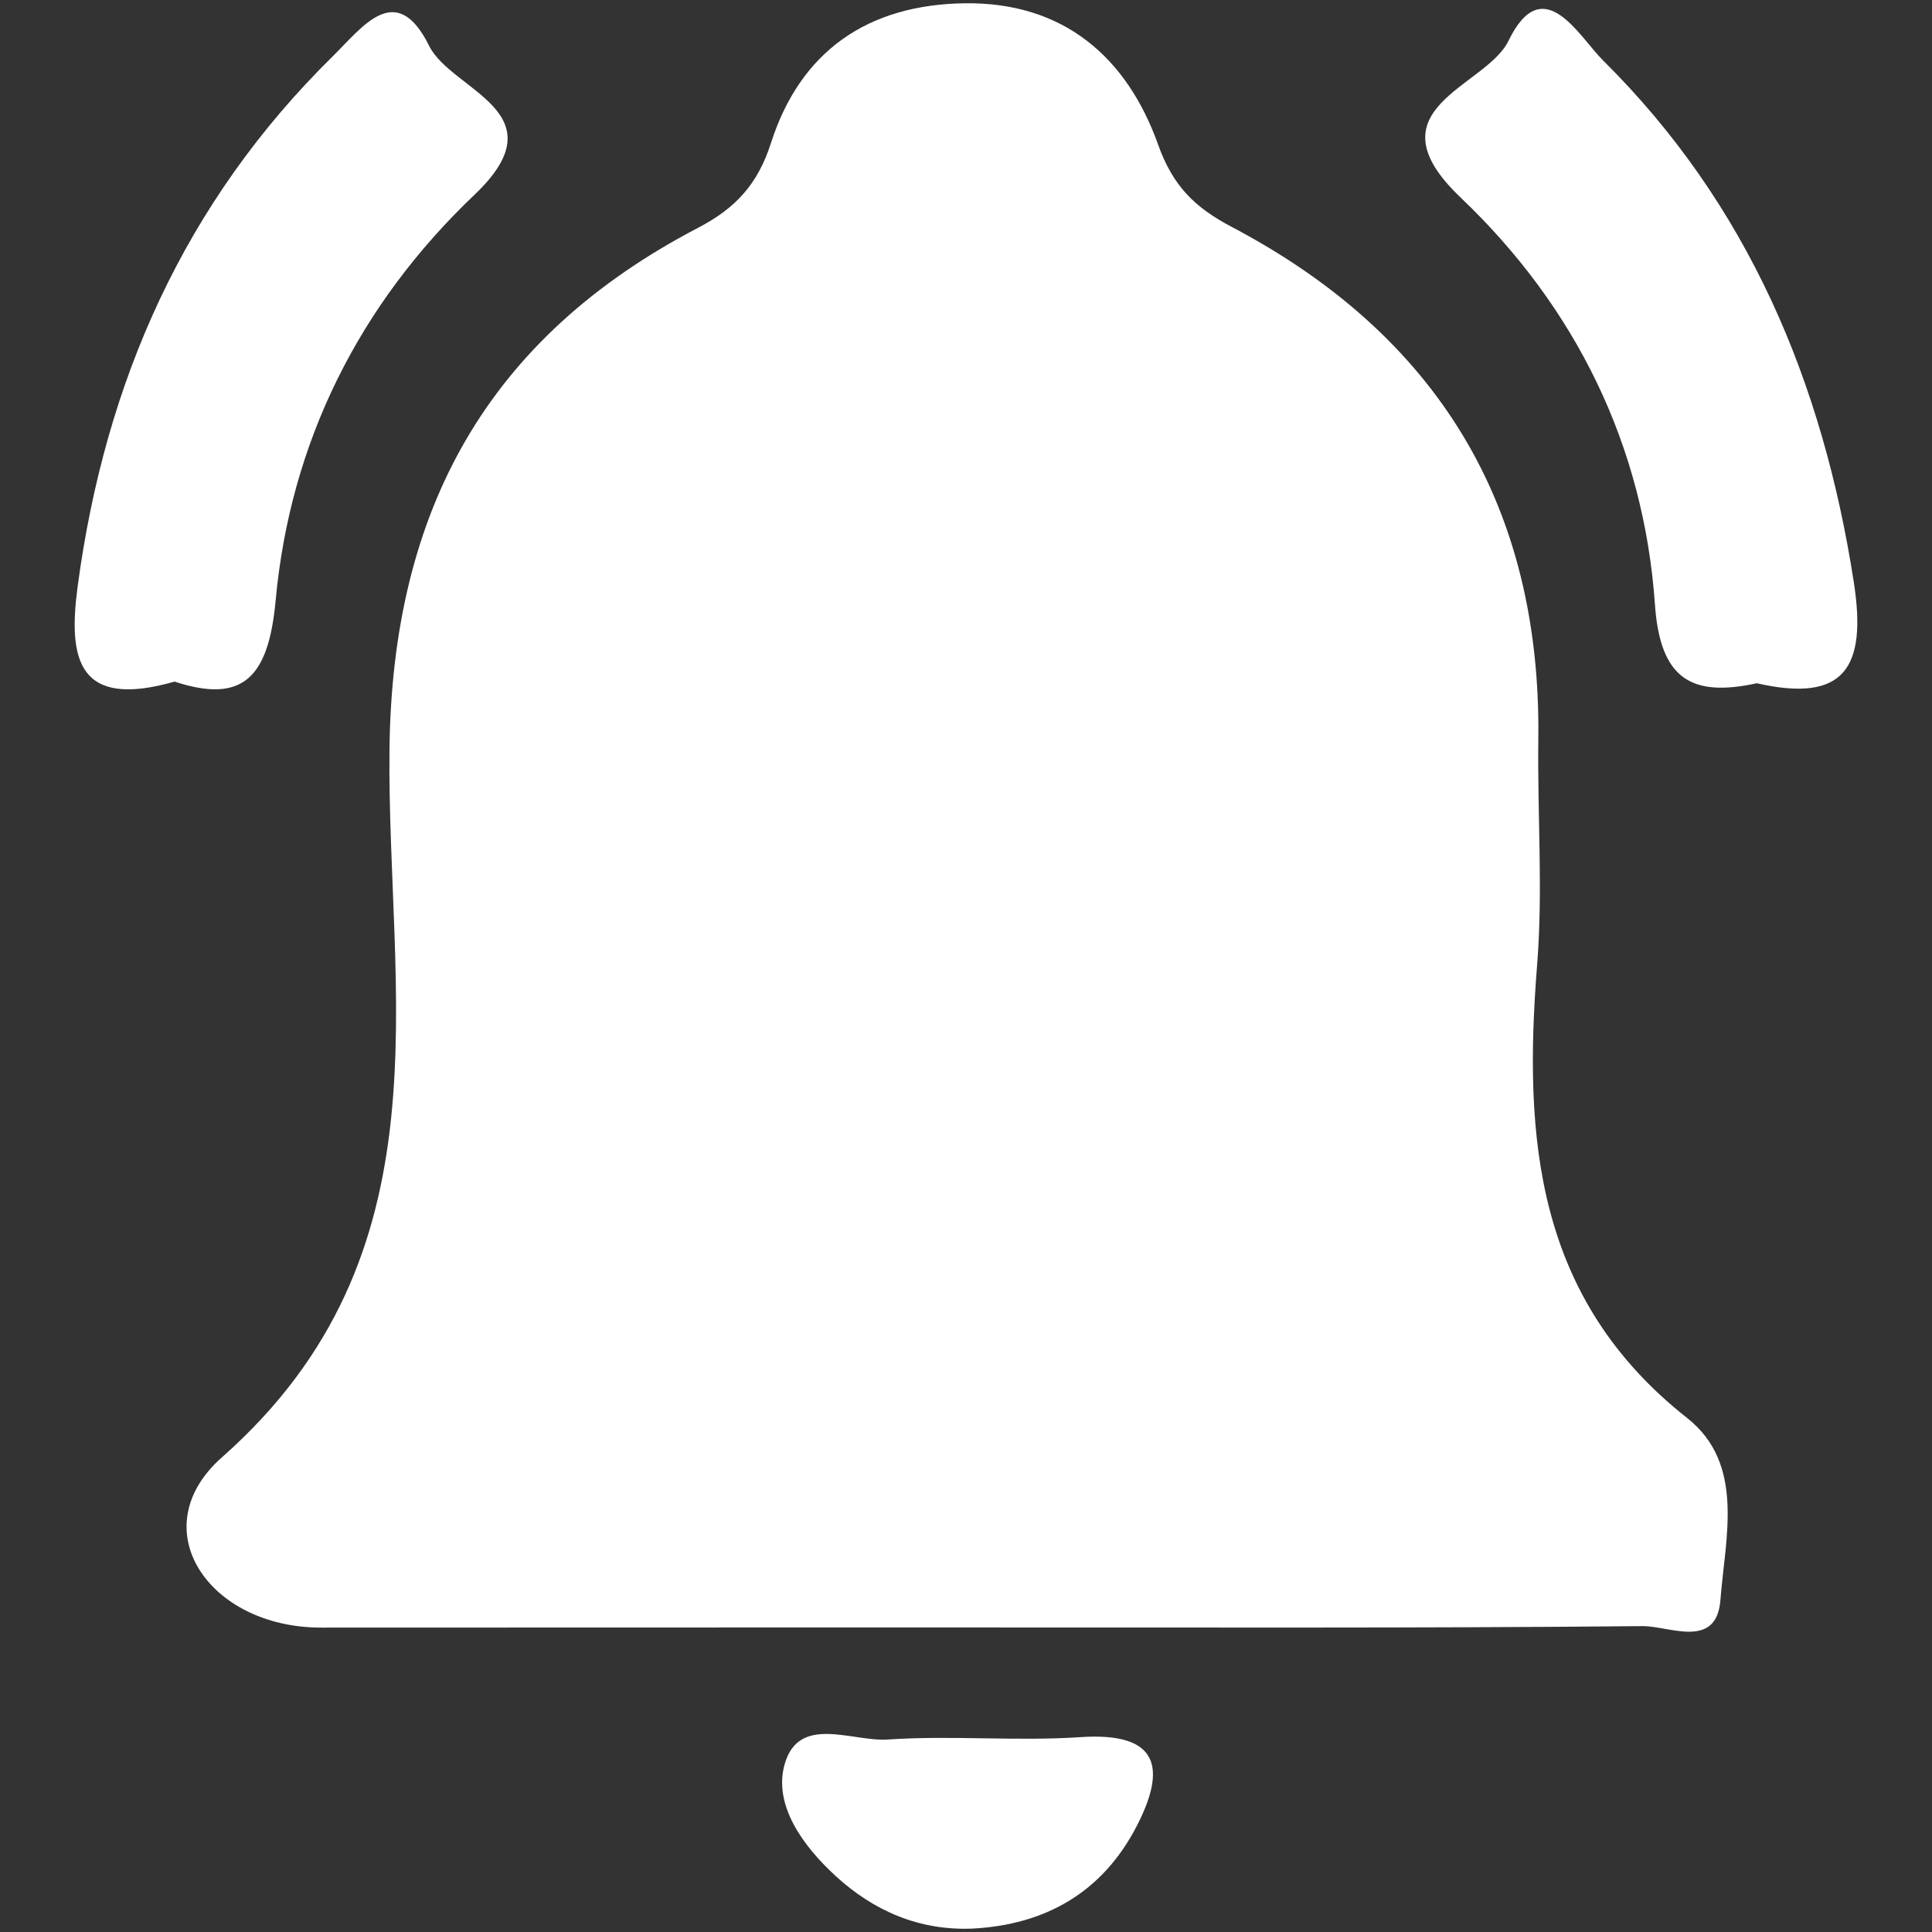 <?xml version="1.0" encoding="UTF-8"?>
<svg id="Laag_1" xmlns="http://www.w3.org/2000/svg" viewBox="0 0 512 512">
  <rect x="0" y="0" width="512" height="512" fill="#333333" stroke="none"/>
  <defs>
    <style>
      .cls-1 {
        fill: #fff;
      }
    </style>
  </defs>
  <path class="cls-1" d="M255.94,431.29c-56.94.03-113.88,0-170.83.04-29.91.02-47.63-26.3-26.26-45.16,60.95-53.8,43.66-122.65,44.37-187.51.69-63.6,26.09-109.24,81.8-138.3,10.02-5.22,15.83-11.64,19.29-22.45C212.15,13.47,230.04,1.22,255.63.87c26.29-.37,43.05,14.39,51.28,37.45,3.95,11.08,9.8,16.7,19.52,21.82,54.48,28.7,82.04,73.84,81.24,135.84-.26,19.92,1.26,39.96-.32,59.76-3.64,45.84-.42,88.36,39.75,120.04,15.44,12.18,10.1,31.74,8.83,48.21-1.02,13.27-13.59,6.88-20.63,6.95-59.78.57-119.57.33-179.36.36Z"/>
  <path class="cls-1" d="M465.57,181.07c-17.3,3.76-25.61-1.08-26.99-20.85-2.95-42.19-21-78.83-51.5-107.87-24.79-23.6,6.72-29.23,12.68-41.52,9.18-18.94,18.69-1.14,25.06,5.18,38.44,38.09,58.23,85.2,66.46,138.29,3.51,22.7-2.49,32.05-25.71,26.77Z"/>
  <path class="cls-1" d="M46.28,180.63c-25.58,7.31-28.29-5.8-25.71-25.15C27.82,101.16,48.82,53.62,88.24,14.86c7.9-7.77,16.76-20.3,25.48-2.72,5.95,12.01,35.13,17.49,12.04,39.46-30.64,29.14-48.85,65.64-52.71,107.52-1.89,20.46-8.69,27.45-26.76,21.52Z"/>
  <path class="cls-1" d="M257.64,511.1c-14.05.55-26.07-4.68-36.13-13.89-8.61-7.88-16.67-18.8-13.56-29.71,3.78-13.23,17.9-5.87,27.33-6.51,16.96-1.15,34.11.51,51.06-.63,21.07-1.42,22.76,8.4,14.85,23.67-8.99,17.35-24.04,26.09-43.56,27.07Z"/>
</svg>